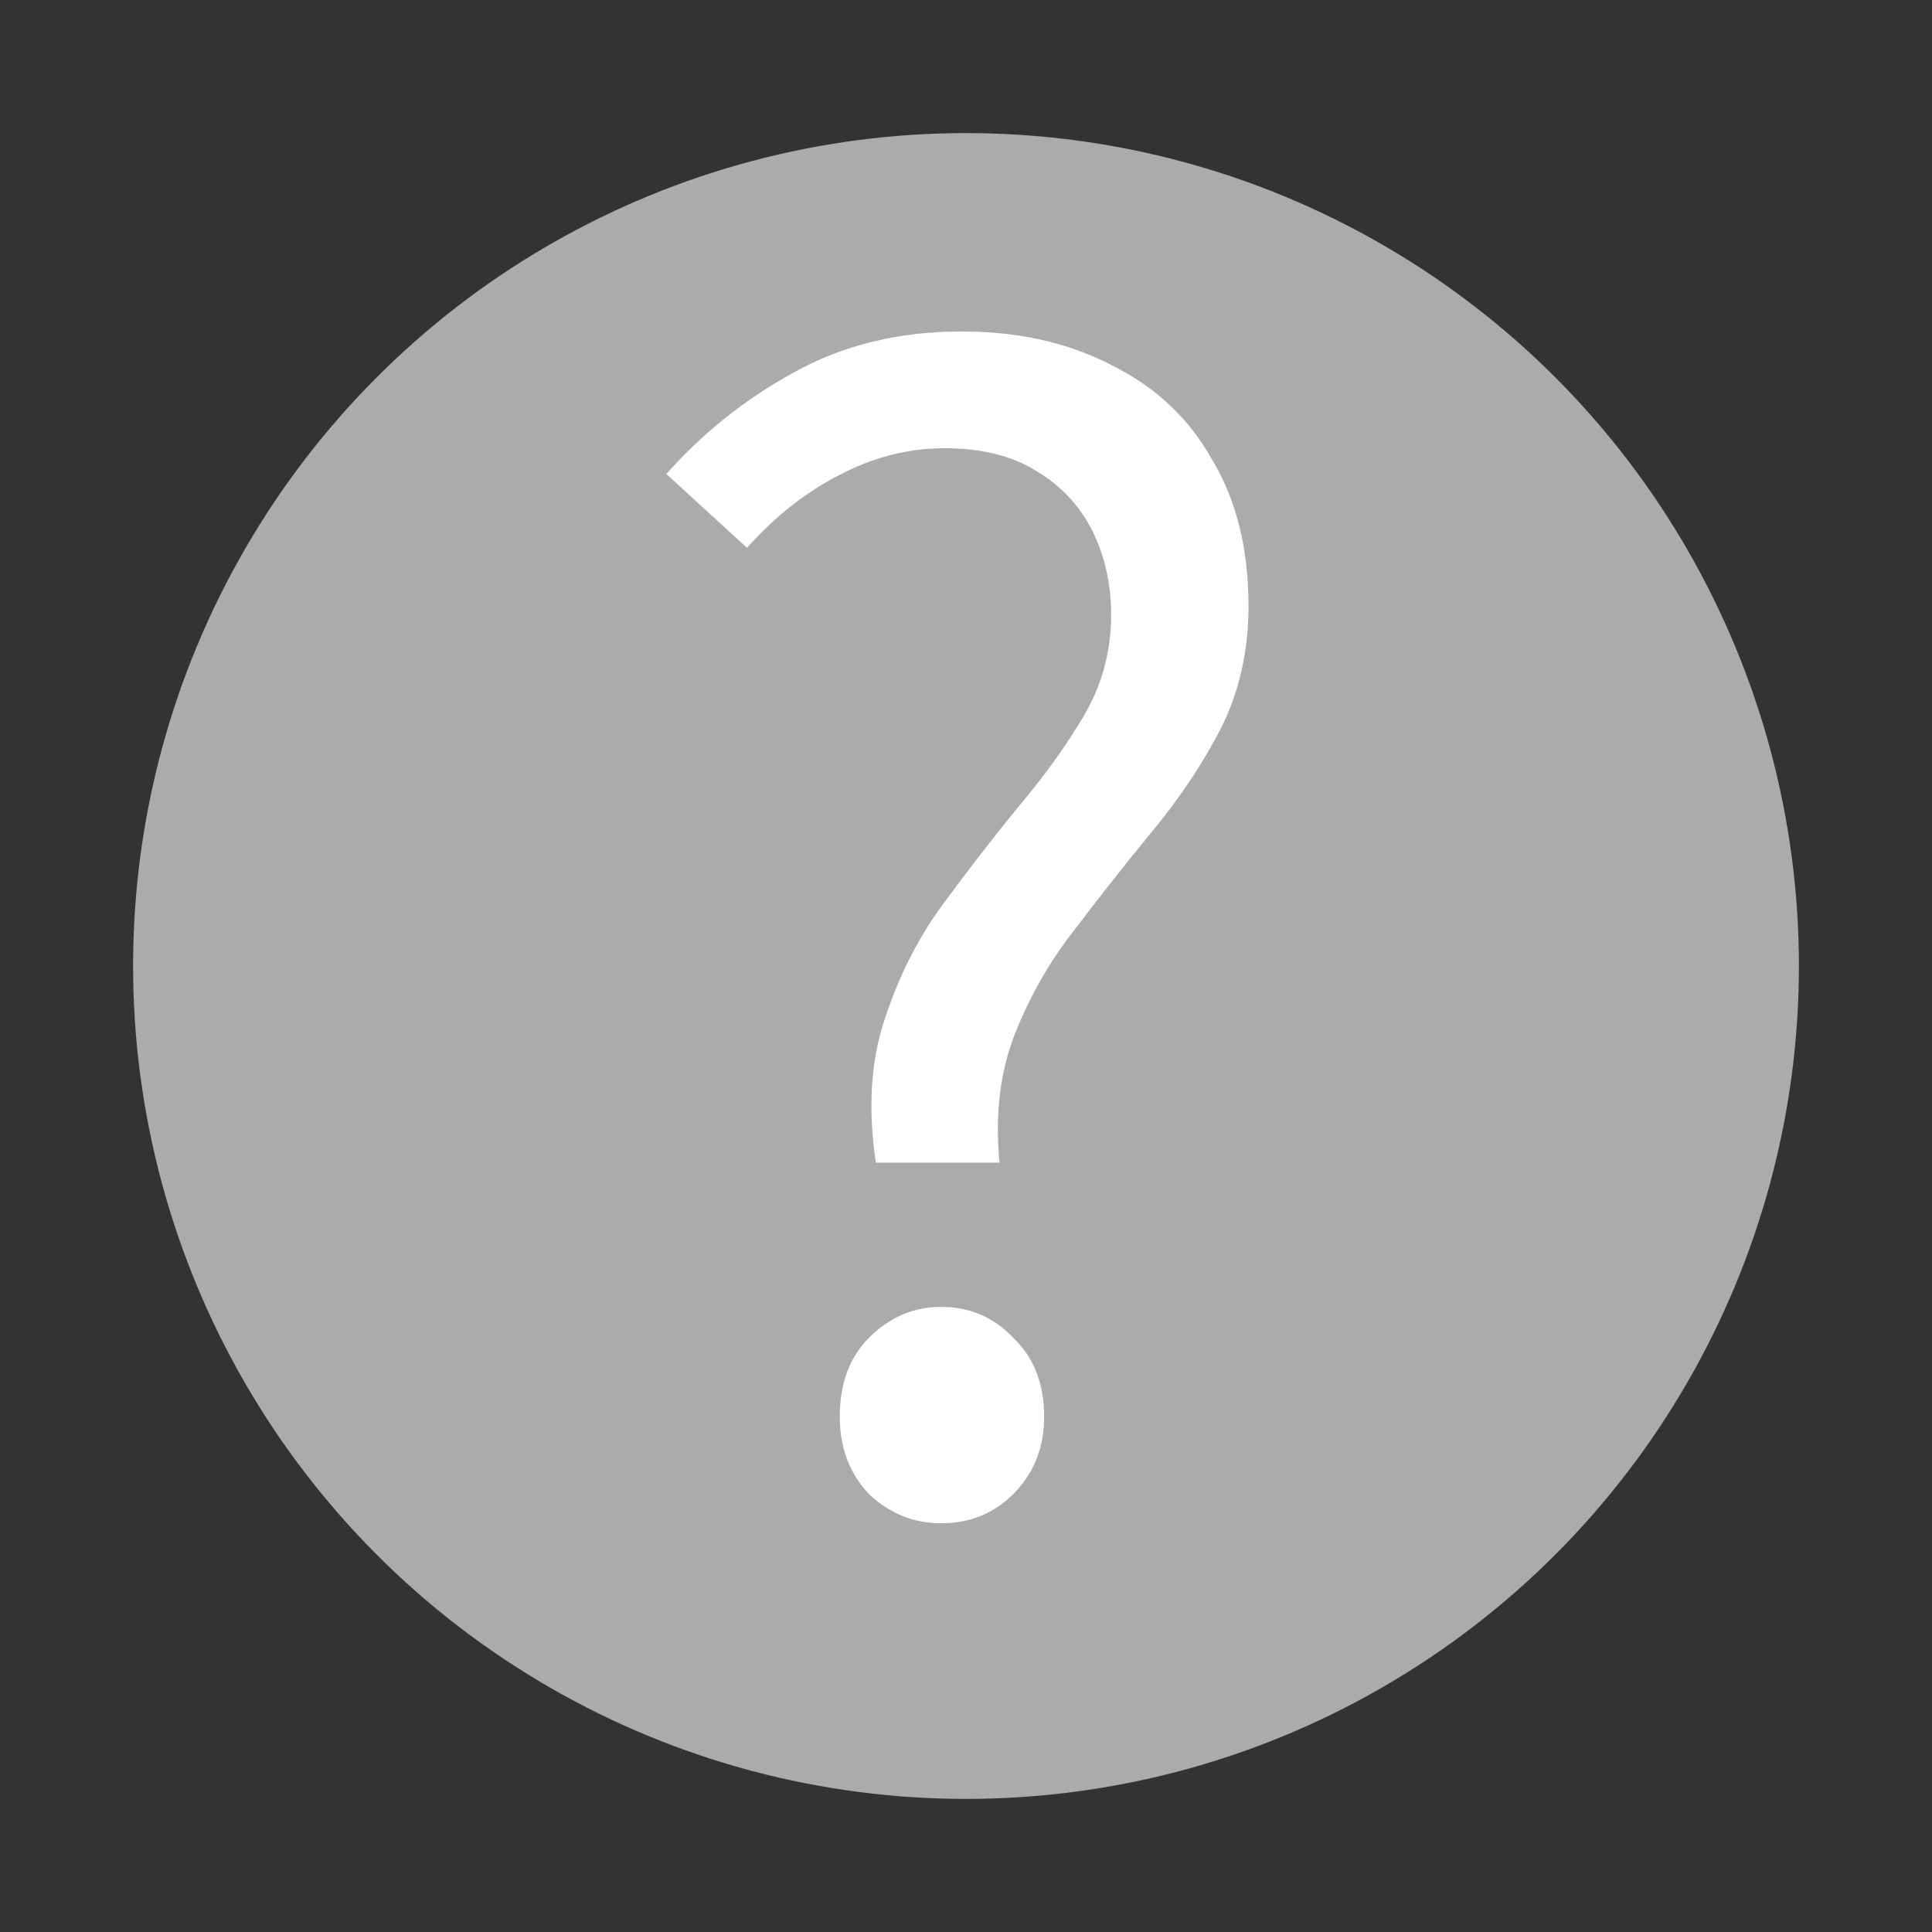 <svg width="450" height="450" viewBox="0 0 450 450" fill="none" xmlns="http://www.w3.org/2000/svg">
<rect x="0" y="0" width="450" height="450" fill="#333333" stroke="none"/>
<g clip-path="url(#clip0_22_5)">
<circle cx="225" cy="225" r="194" fill="#ABABAB"/>
<path d="M204 270.8C202.133 258.267 202.8 247.2 206 237.6C209.2 227.733 213.6 218.933 219.2 211.2C225.067 203.2 230.933 195.6 236.8 188.4C242.933 181.2 248.133 174 252.4 166.8C256.667 159.6 258.8 151.733 258.8 143.2C258.8 136 257.333 129.467 254.4 123.6C251.467 117.733 247.067 113.067 241.2 109.6C235.6 106.133 228.533 104.4 220 104.4C211.467 104.4 203.2 106.533 195.2 110.8C187.467 114.8 180.4 120.4 174 127.6L155.2 110.4C163.733 100.8 173.6 92.933 184.8 86.8C196.267 80.4 209.333 77.2 224 77.2C237.333 77.2 249.067 79.867 259.2 85.2C269.333 90.267 277.067 97.6 282.4 107.2C288 116.533 290.8 127.867 290.8 141.2C290.8 151.6 288.667 161.067 284.4 169.6C280.133 177.867 274.8 185.867 268.4 193.6C262.267 201.067 256.267 208.667 250.4 216.4C244.533 223.867 239.867 232 236.4 240.8C232.933 249.6 231.733 259.6 232.8 270.8H204ZM219.2 354.8C212.8 354.8 207.2 352.533 202.4 348C197.867 343.2 195.6 337.2 195.6 330C195.6 322.267 197.867 316.133 202.4 311.6C207.2 306.8 212.8 304.4 219.2 304.4C225.867 304.4 231.467 306.8 236 311.6C240.8 316.133 243.2 322.267 243.2 330C243.2 337.2 240.8 343.2 236 348C231.467 352.533 225.867 354.8 219.2 354.8Z" fill="white"/>
</g>
<defs>
<clipPath id="clip0_22_5">
<rect width="450" height="450" fill="white"/>
</clipPath>
</defs>
</svg>
